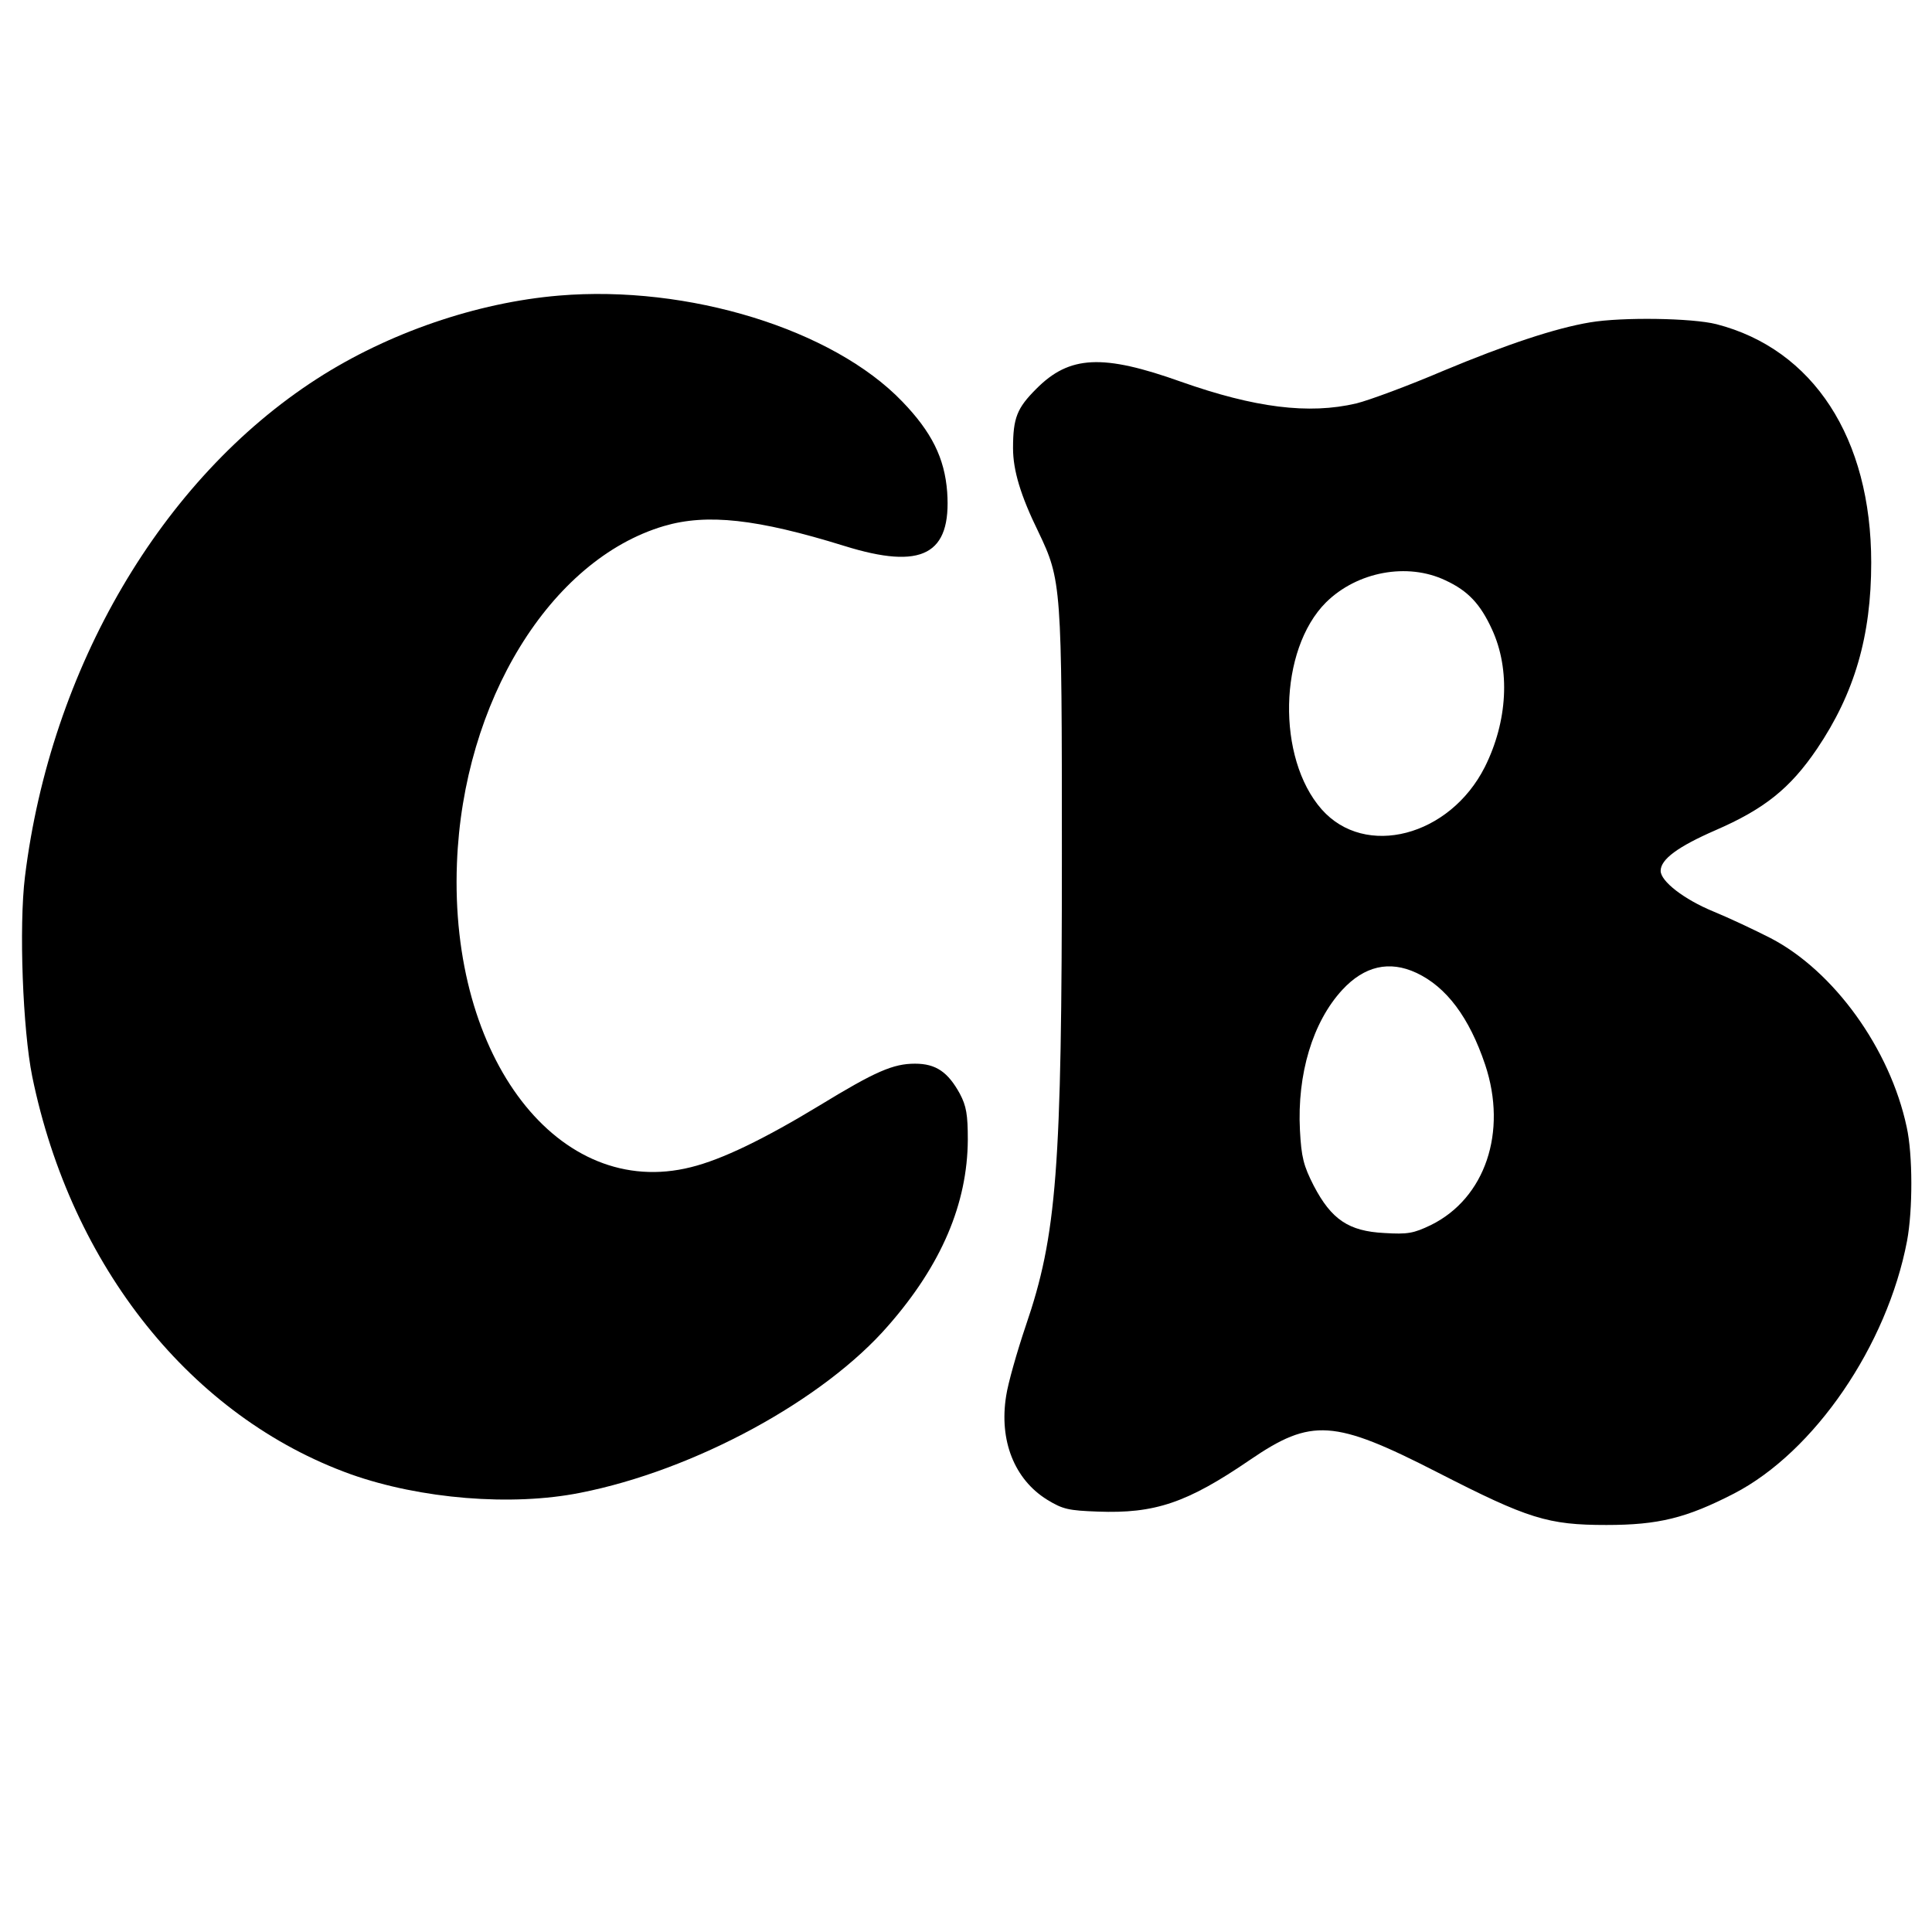 <?xml version="1.0" standalone="no"?>
<!DOCTYPE svg PUBLIC "-//W3C//DTD SVG 20010904//EN"
 "http://www.w3.org/TR/2001/REC-SVG-20010904/DTD/svg10.dtd">
<svg version="1.0" xmlns="http://www.w3.org/2000/svg"
 width="534pt" height="534pt" viewBox="0 0 534 534"
 preserveAspectRatio="xMidYMid meet">
<g transform="translate(0,534) scale(0.1,-0.1)"
fill="#000000" stroke="none">
<path d="M1545 4523 c-227 -19 -472 -103 -669 -230 -430 -277 -736 -800 -807
-1376 -17 -138 -6 -423 20 -552 108 -527 441 -942 881 -1100 192 -68 444 -89
634 -51 315 62 673 256 852 463 146 167 218 336 219 513 0 69 -4 93 -22 127
-33 60 -66 83 -124 83 -60 0 -109 -21 -263 -115 -155 -94 -271 -150 -356 -171
-365 -92 -668 300 -647 840 17 447 258 839 572 932 119 35 257 20 499 -55 215
-67 296 -24 284 149 -7 94 -43 166 -124 250 -192 200 -592 323 -949 293z"/>
<path d="M4395 4449 c-96 -16 -231 -61 -406 -134 -96 -41 -204 -81 -240 -90
-132 -31 -281 -12 -485 60 -216 77 -308 73 -400 -20 -53 -53 -64 -80 -64 -164
0 -61 21 -131 70 -231 64 -134 65 -147 65 -890 0 -874 -14 -1054 -100 -1305
-24 -71 -49 -159 -54 -193 -20 -124 23 -231 113 -287 44 -27 60 -30 140 -33
158 -6 247 24 421 143 170 116 232 112 519 -35 250 -128 304 -145 466 -145
144 0 221 19 353 87 222 115 423 409 478 698 16 85 16 239 -1 315 -46 216
-201 431 -376 522 -43 22 -115 56 -159 74 -80 33 -145 83 -145 112 0 32 48 67
151 112 136 59 207 116 281 225 104 154 150 312 150 515 0 344 -160 590 -428
659 -67 17 -260 20 -349 5z m-400 -713 c63 -29 97 -66 129 -136 51 -111 43
-254 -20 -380 -97 -192 -331 -253 -451 -117 -125 142 -119 441 12 572 86 85
225 111 330 61z m-80 -1085 c83 -39 146 -123 190 -254 62 -186 0 -369 -150
-443 -48 -23 -64 -26 -129 -22 -98 5 -146 37 -195 131 -28 55 -34 78 -38 153
-8 155 35 299 117 388 61 66 130 82 205 47z"/>
</g>
</svg>
